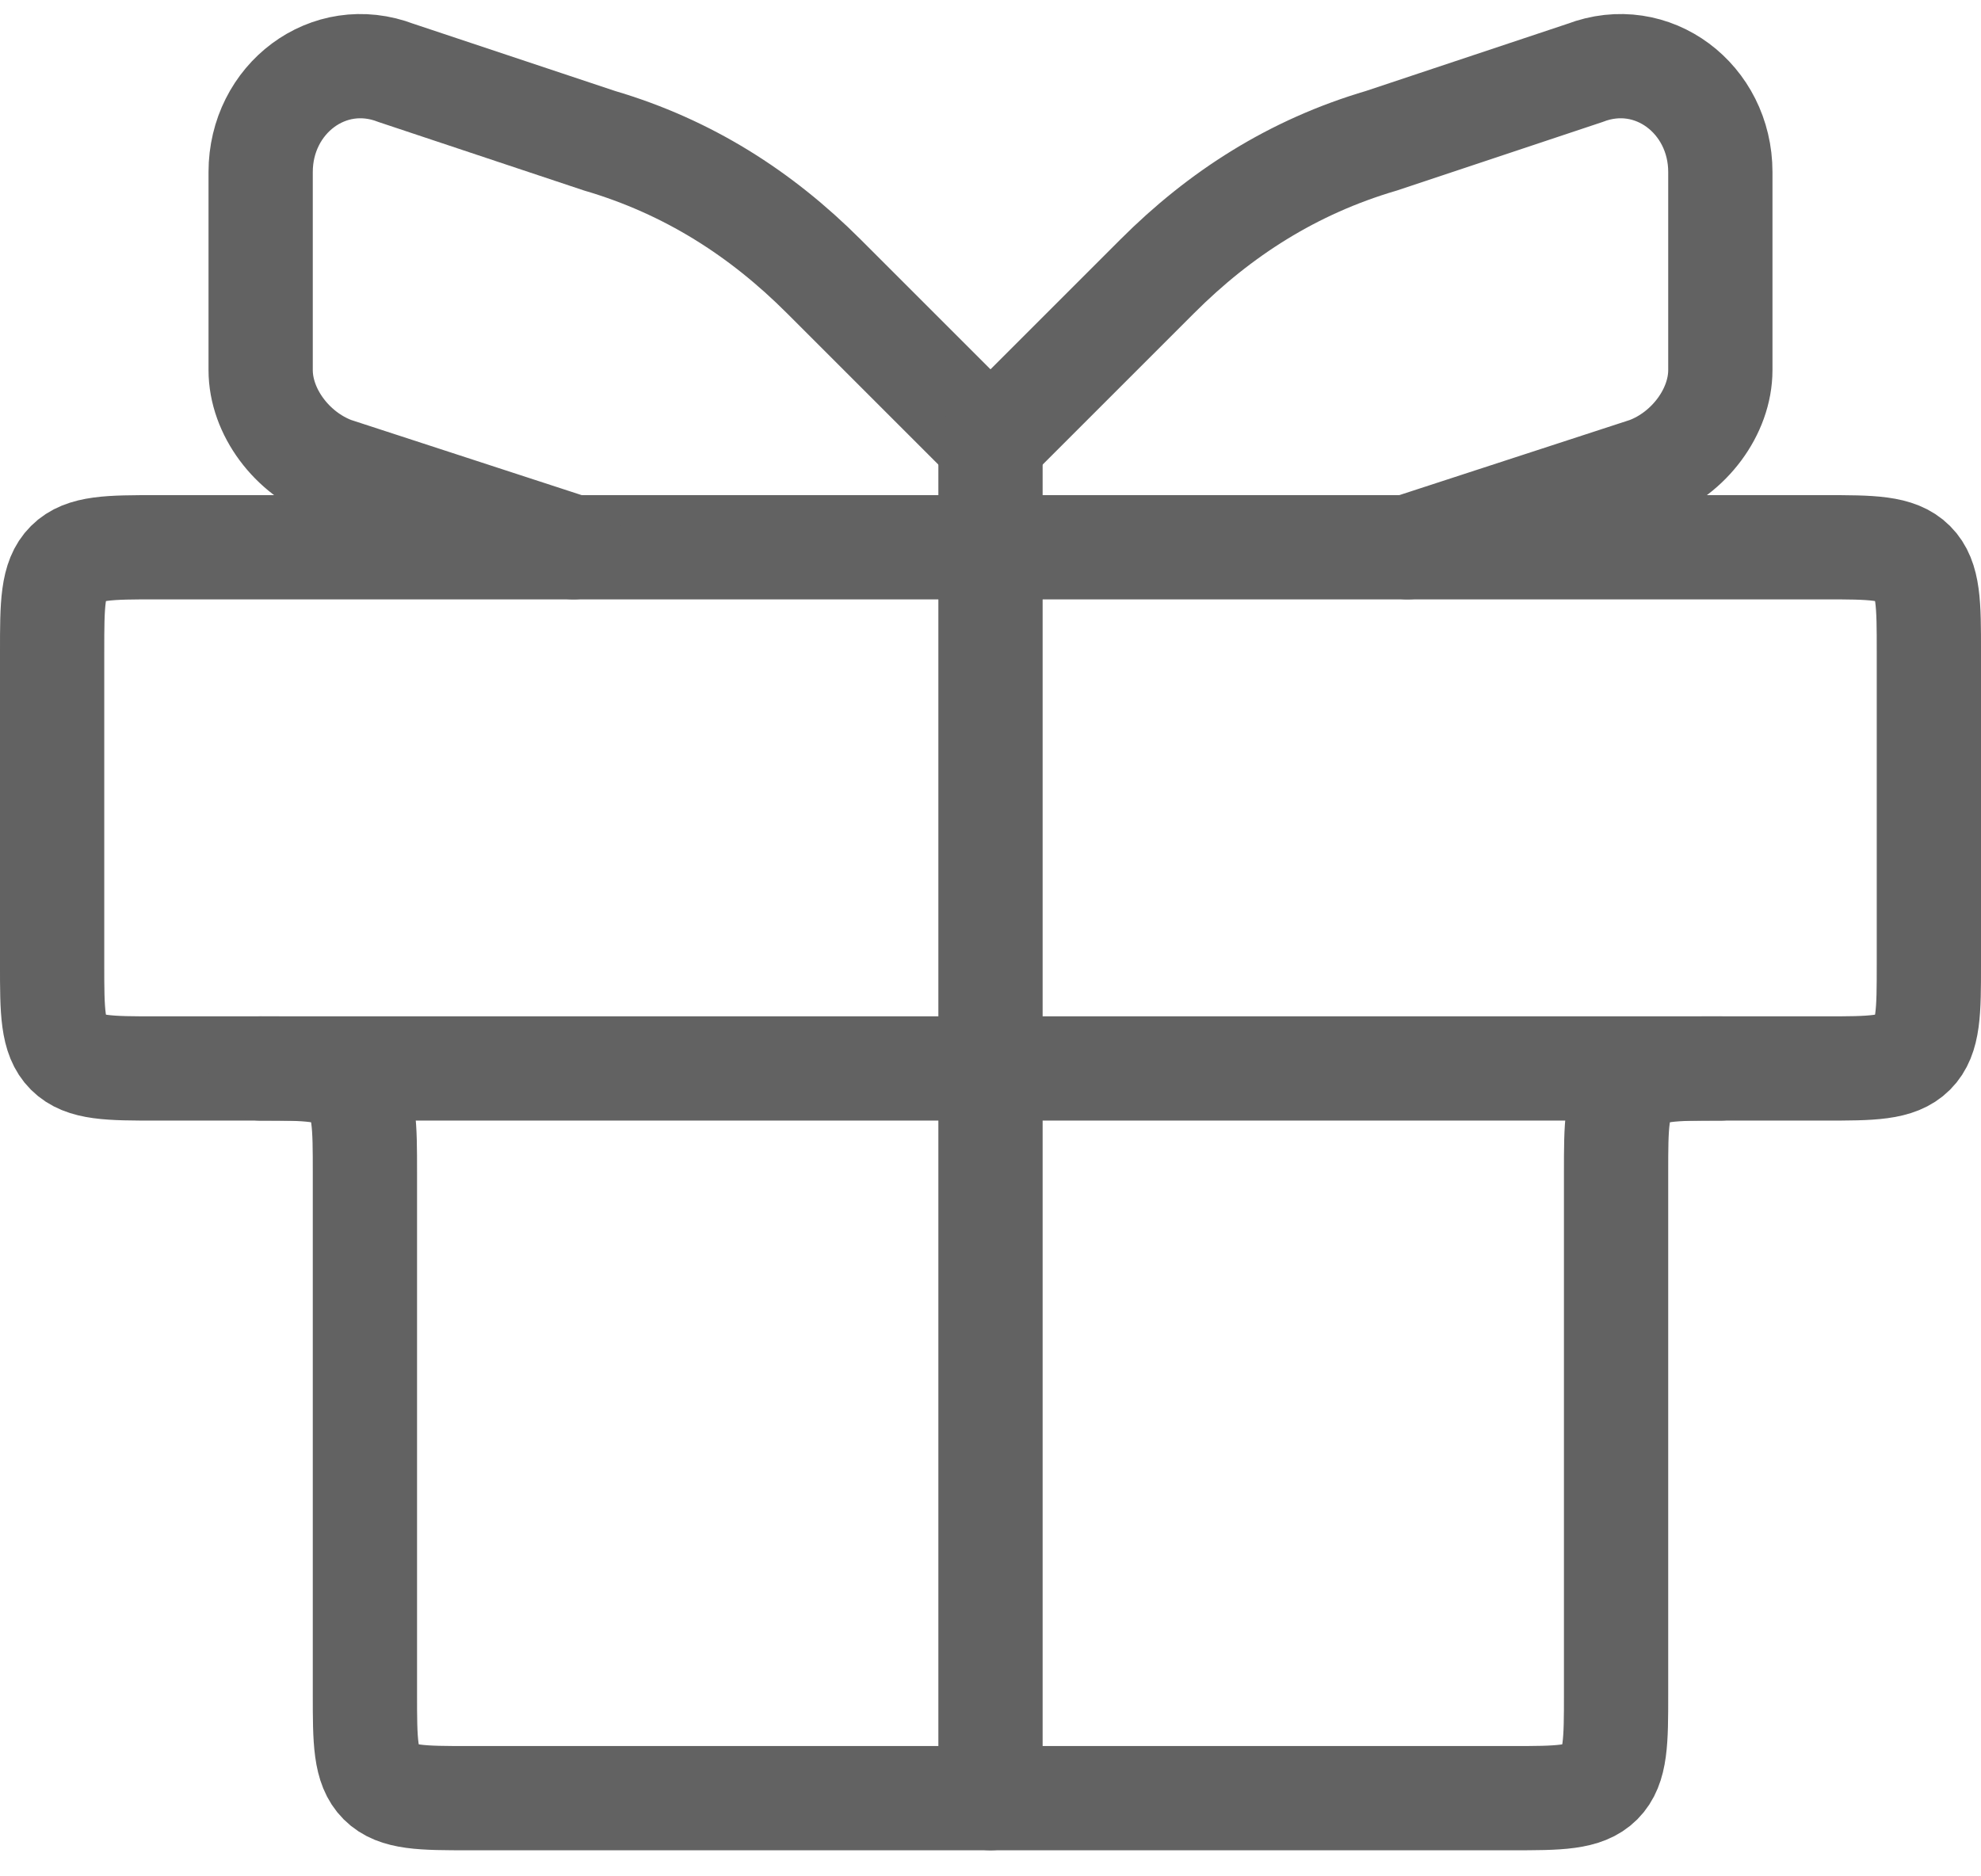 <svg version="1.2" xmlns="http://www.w3.org/2000/svg" viewBox="0 0 38 36" width="38" height="36"><style>.a{fill:none;stroke:#626262;stroke-width:2}.b{fill:none;stroke:#626262;stroke-linecap:round;stroke-width:2}</style><path class="a" d="m1 12.5c0-0.9 0-1.4 0.3-1.7 0.3-0.3 0.8-0.3 1.7-0.3h32c0.9 0 1.4 0 1.7 0.3 0.3 0.3 0.3 0.8 0.3 1.7v6c0 0.9 0 1.4-0.3 1.7-0.3 0.3-0.8 0.3-1.7 0.3h-2c-0.9 0-1.4 0-1.7 0.3-0.3 0.3-0.3 0.8-0.3 1.7v10c0 0.9 0 1.4-0.3 1.7-0.3 0.3-0.8 0.3-1.7 0.3h-20c-0.9 0-1.4 0-1.7-0.3-0.3-0.3-0.3-0.8-0.3-1.7v-10c0-0.9 0-1.4-0.3-1.7-0.3-0.3-0.8-0.3-1.7-0.3h-2c-0.9 0-1.4 0-1.7-0.3-0.3-0.3-0.3-0.8-0.3-1.7z"/><path class="b" d="m5 20.5h28"/><path class="b" d="m19 8.5v26"/><path class="b" d="m11 10.5l-4.6-1.5c-0.8-0.3-1.4-1.1-1.4-1.9v-3.8c0-1.4 1.3-2.4 2.6-1.9l3.9 1.3c1.7 0.5 3.1 1.4 4.3 2.6l3.2 3.2"/><path class="b" d="m19 8.5l3.2-3.2c1.2-1.2 2.6-2.1 4.3-2.6l3.9-1.3c1.3-0.5 2.6 0.5 2.6 1.9v3.8c0 0.8-0.6 1.6-1.4 1.9l-4.6 1.5"/></svg>
